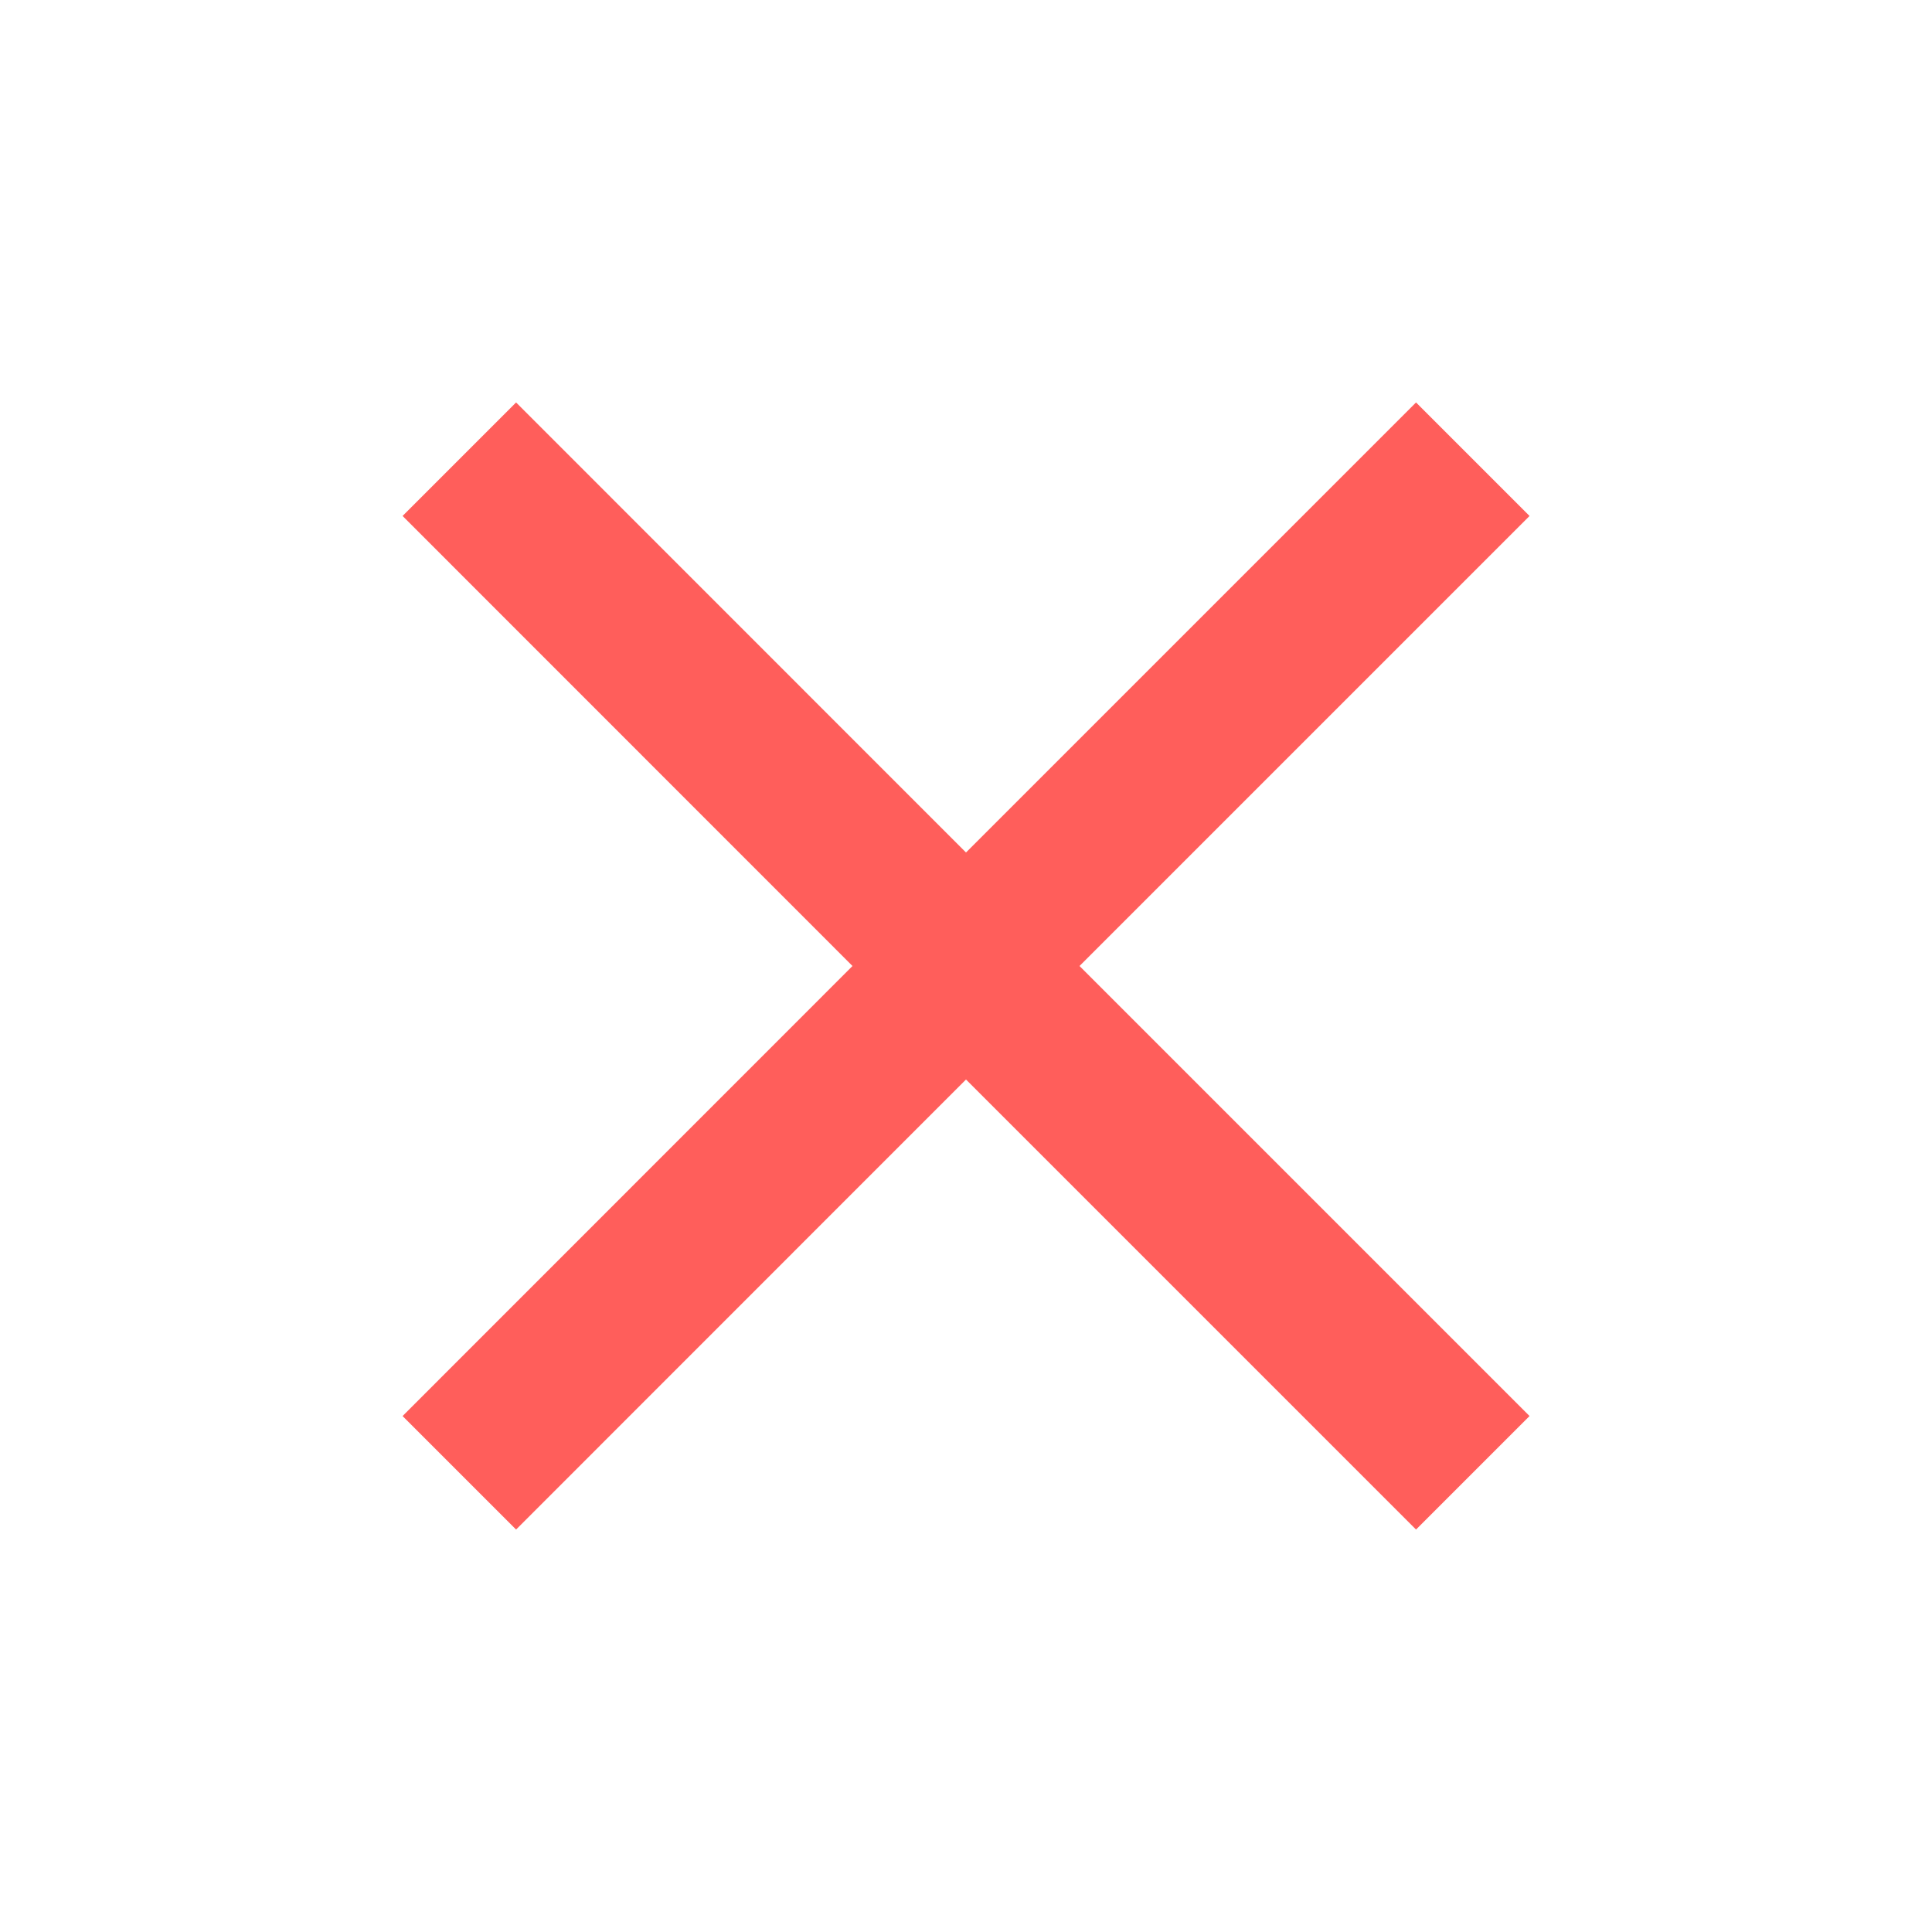 <svg width="16" height="16" fill="none" xmlns="http://www.w3.org/2000/svg"><path d="M12.667 4.273l-.94-.94L8 7.06 4.274 3.333l-.94.94L7.06 8l-3.726 3.727.94.94L8 8.94l3.727 3.727.94-.94L8.94 8l3.727-3.727z" fill="#FF5E5B"/></svg>